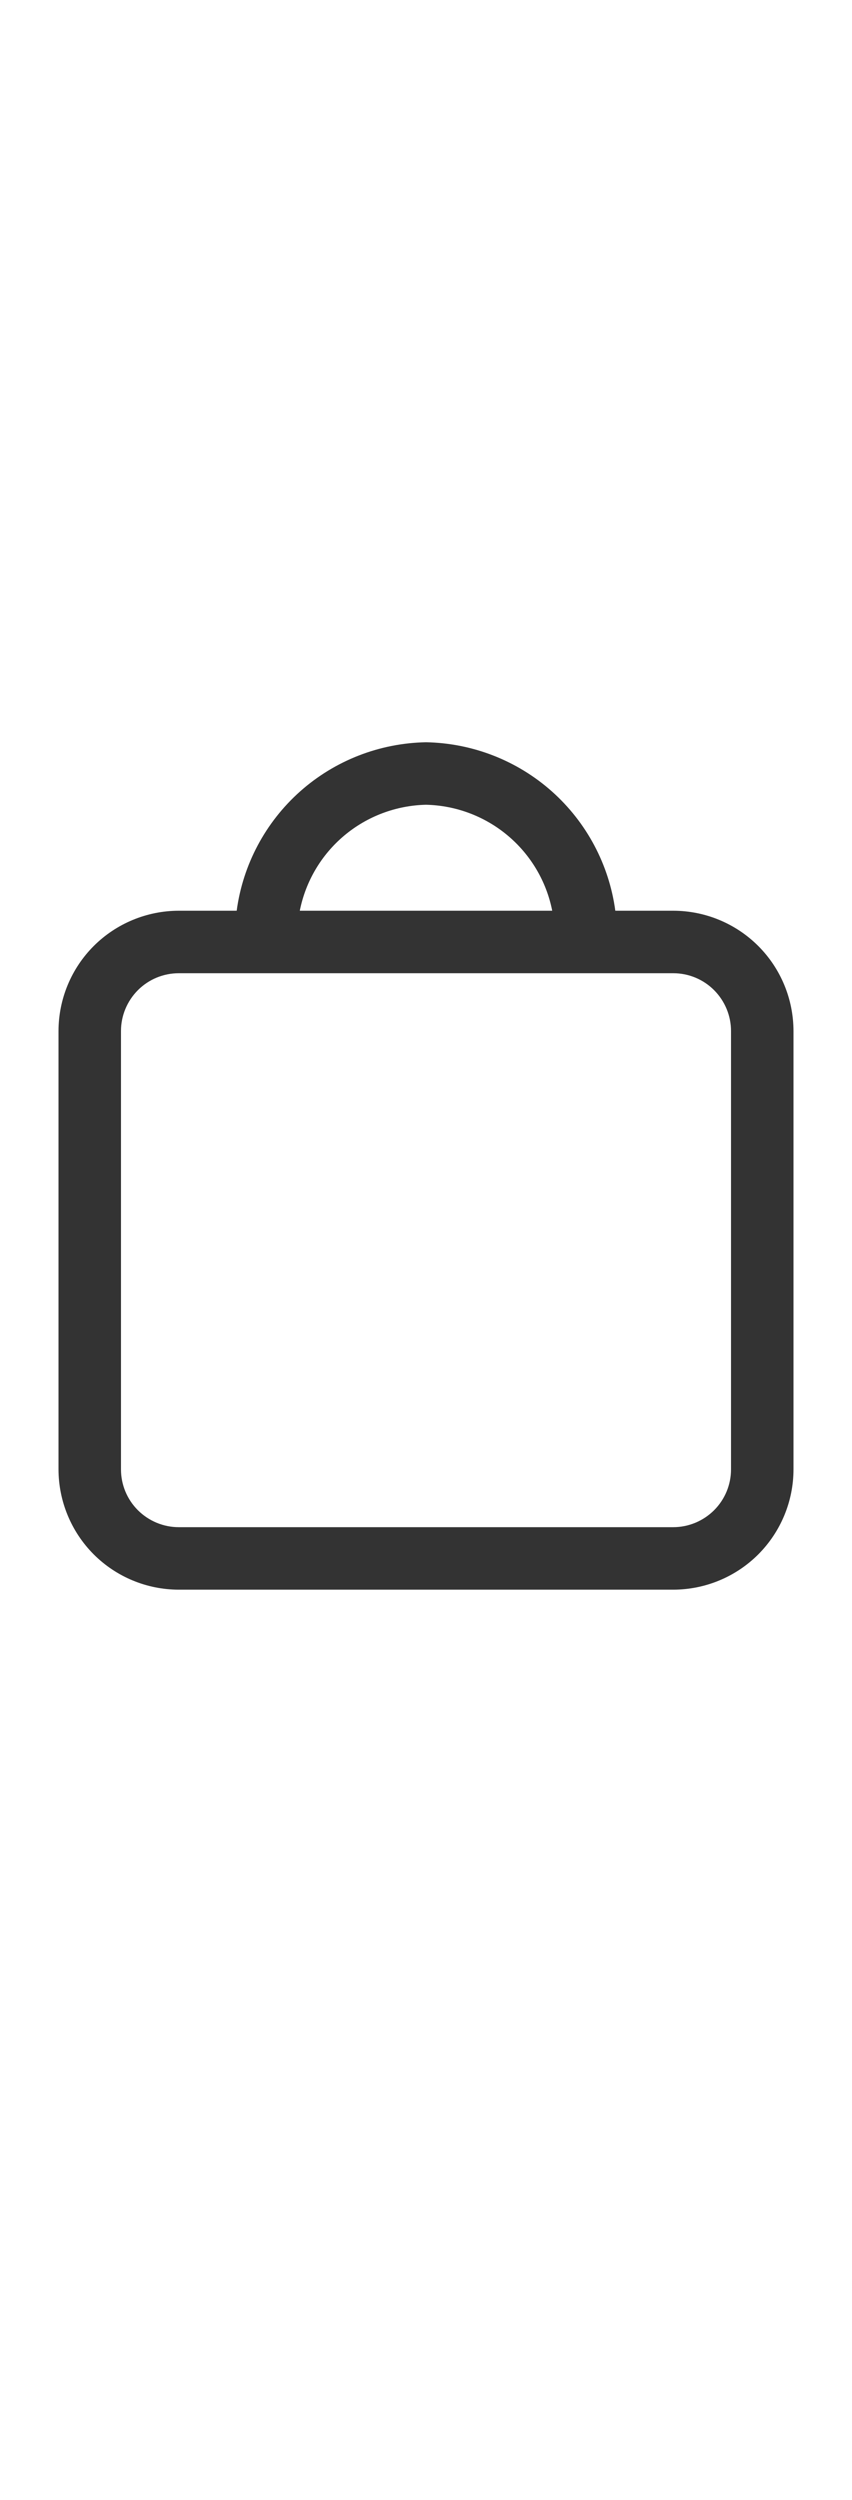 <svg width="15" height="44" viewBox="0 0 15 44" fill="none" xmlns="http://www.w3.org/2000/svg">
<g id="SVG">
<path id="Vector" d="M11.854 16.028H10.833C10.724 15.217 10.327 14.472 9.716 13.928C9.104 13.384 8.318 13.078 7.5 13.063C6.682 13.078 5.896 13.384 5.284 13.928C4.673 14.472 4.276 15.217 4.167 16.028H3.147C2.586 16.029 2.048 16.252 1.651 16.648C1.254 17.045 1.031 17.583 1.03 18.145V25.86C1.031 26.421 1.254 26.959 1.65 27.356C2.047 27.753 2.585 27.976 3.146 27.977H11.853C12.415 27.976 12.953 27.753 13.35 27.356C13.746 26.959 13.97 26.421 13.97 25.86V18.145C13.969 17.583 13.746 17.045 13.35 16.649C12.953 16.252 12.415 16.029 11.854 16.028ZM7.5 14.163C8.027 14.175 8.535 14.366 8.939 14.705C9.343 15.044 9.62 15.511 9.722 16.028H5.278C5.381 15.511 5.657 15.044 6.061 14.705C6.465 14.366 6.973 14.175 7.5 14.163ZM12.87 25.86C12.87 26.13 12.763 26.388 12.572 26.579C12.381 26.769 12.123 26.877 11.853 26.877H3.147C2.877 26.877 2.619 26.769 2.428 26.579C2.237 26.388 2.13 26.13 2.13 25.86V18.145C2.13 17.875 2.238 17.617 2.428 17.426C2.619 17.235 2.877 17.128 3.147 17.128H11.854C12.123 17.128 12.382 17.235 12.572 17.426C12.762 17.617 12.87 17.875 12.87 18.145V25.86Z" fill="black" fill-opacity="0.8"/>
</g>
</svg>
